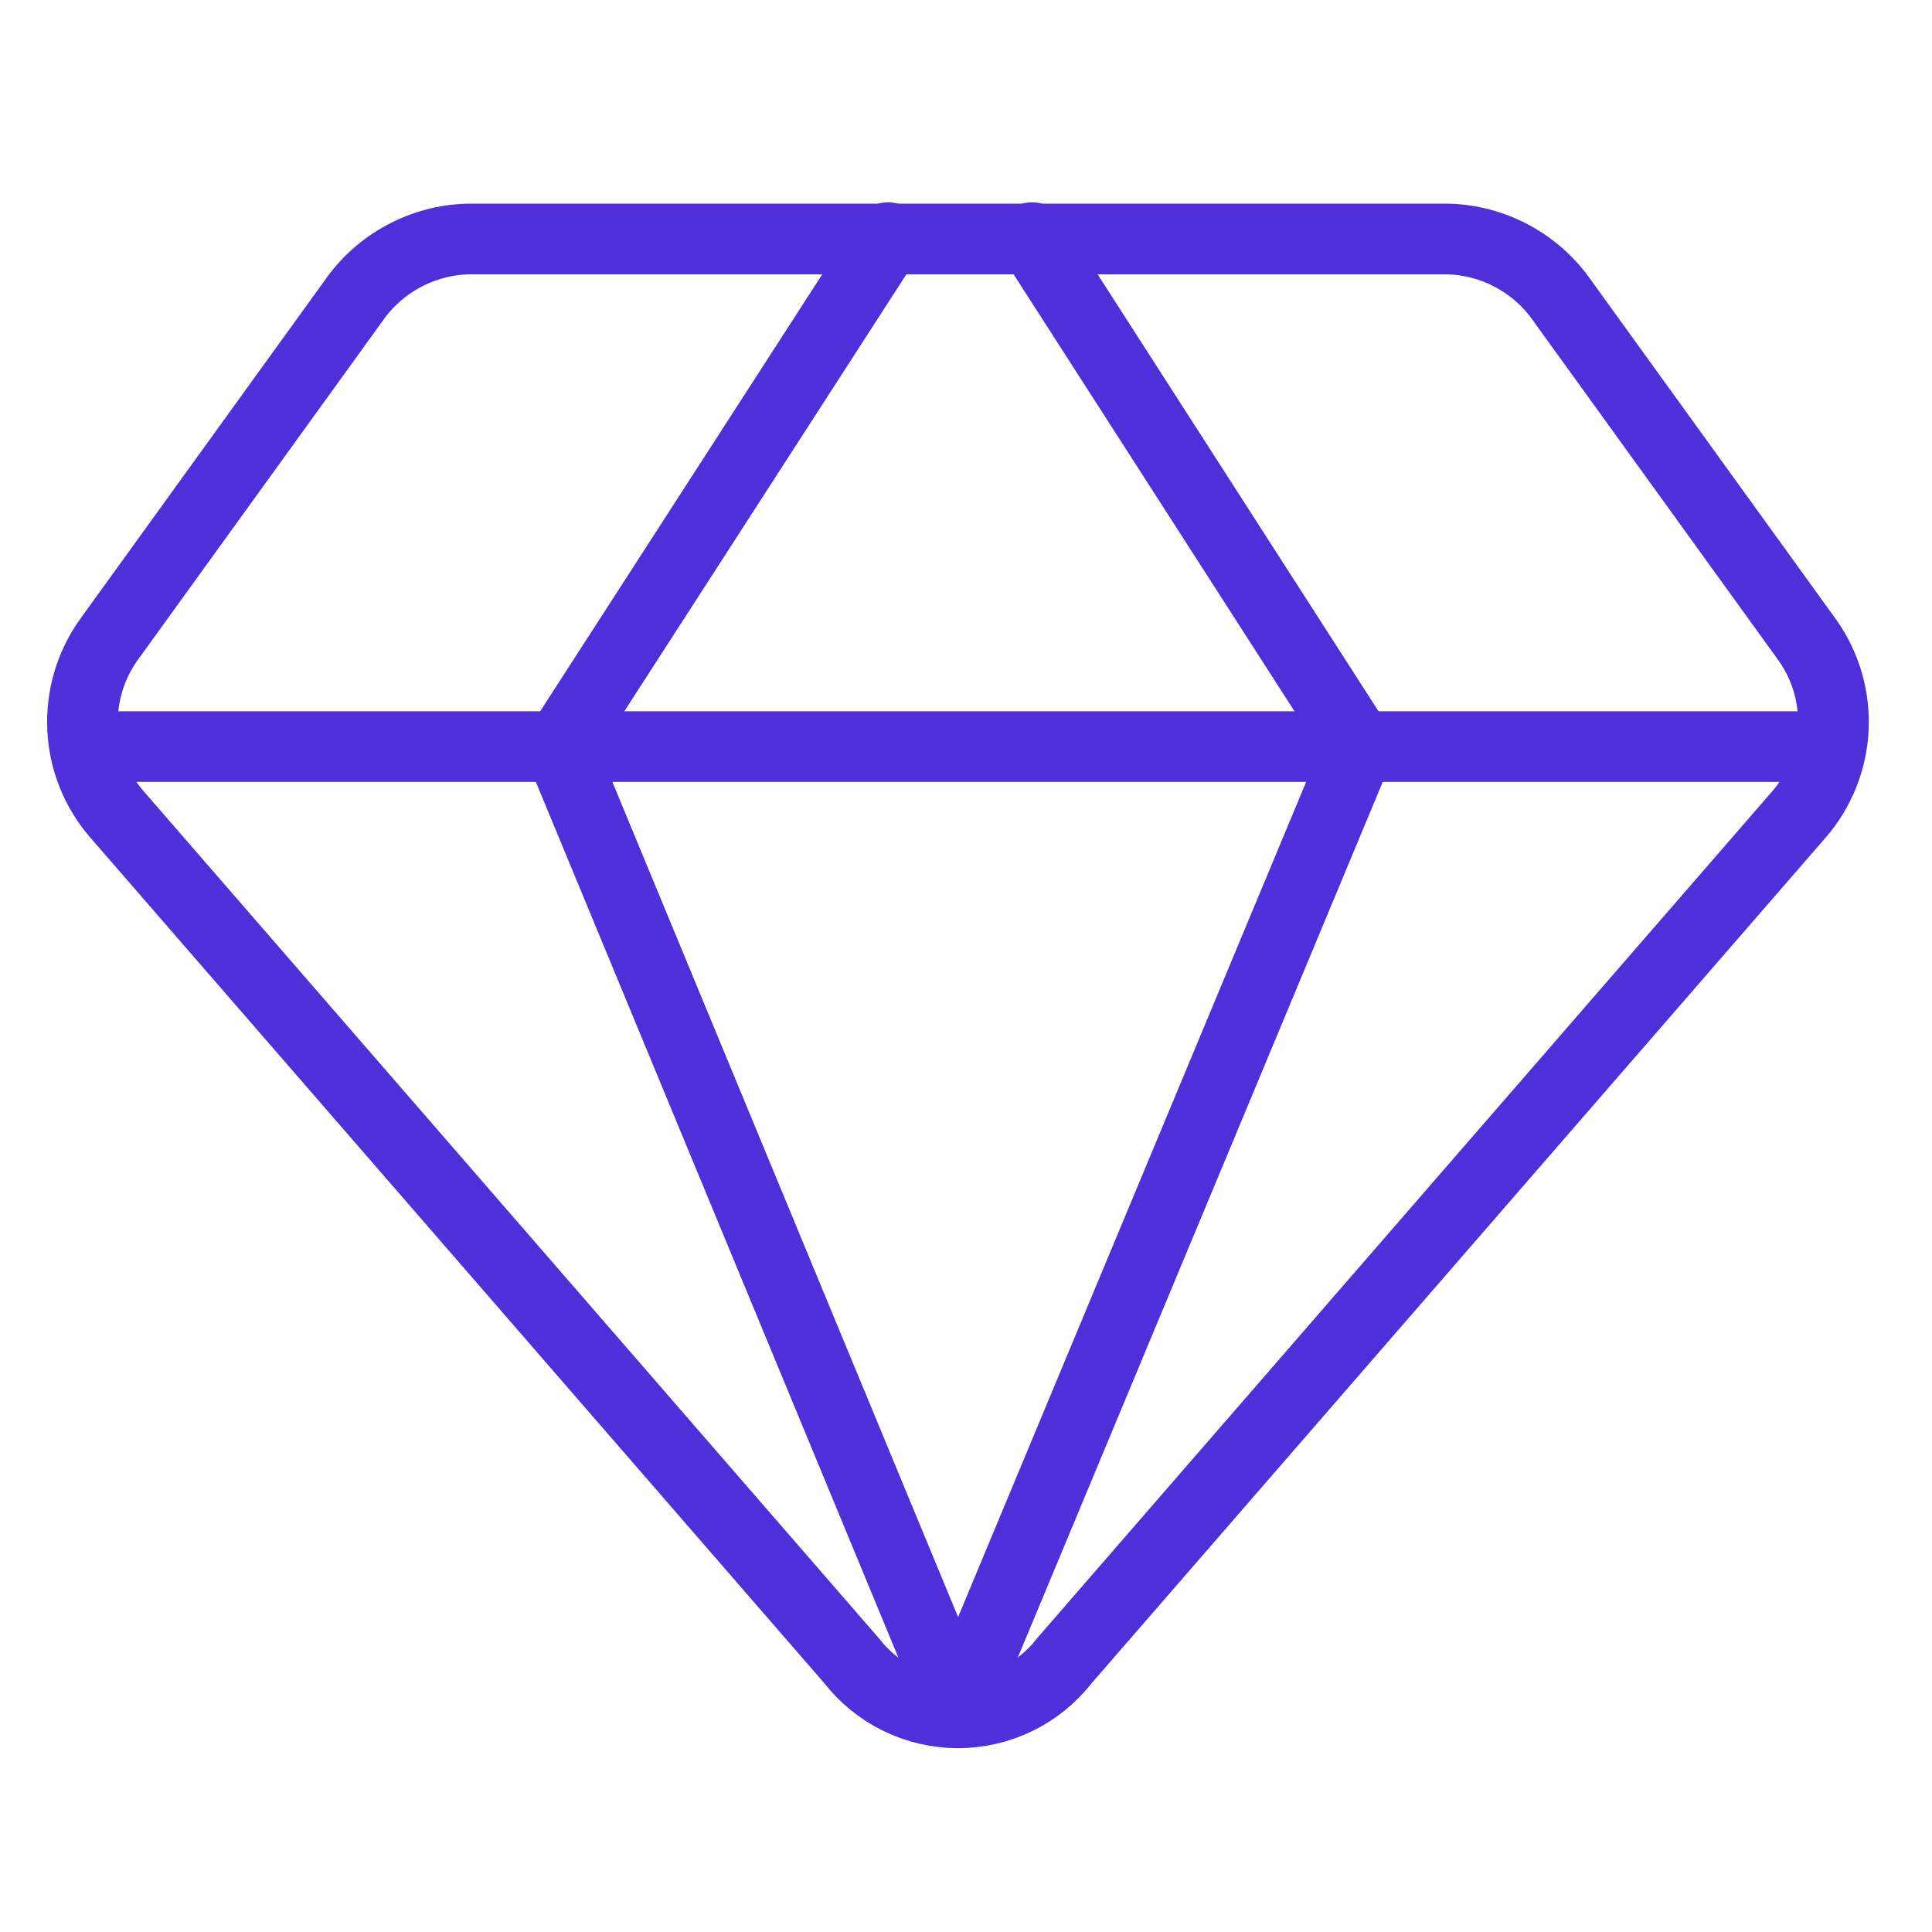 <svg width="41" height="41" viewBox="0 0 41 41" fill="none" xmlns="http://www.w3.org/2000/svg">
<path d="M30.73 5.072H9.93C9.45 5.085 8.98 5.211 8.559 5.44C8.137 5.668 7.774 5.992 7.501 6.387L2.301 13.587C1.915 14.132 1.722 14.791 1.753 15.459C1.784 16.127 2.037 16.765 2.473 17.272L18.073 35.244C18.34 35.588 18.682 35.866 19.073 36.058C19.464 36.249 19.894 36.349 20.33 36.349C20.765 36.349 21.195 36.249 21.586 36.058C21.978 35.866 22.32 35.588 22.587 35.244L38.187 17.272C38.622 16.765 38.875 16.127 38.906 15.459C38.937 14.791 38.744 14.132 38.358 13.587L33.158 6.387C32.885 5.992 32.523 5.668 32.101 5.44C31.679 5.211 31.209 5.085 30.73 5.072V5.072Z" stroke="#4e2fda" stroke-width="1.5" stroke-linecap="round" stroke-linejoin="round"/>
<path d="M18.845 5.043L11.873 15.843L20.33 36.272" stroke="#4e2fda" stroke-width="1.5" stroke-linecap="round" stroke-linejoin="round"/>
<path d="M21.901 5.043L28.844 15.843L20.33 36.272" stroke="#4e2fda" stroke-width="1.5" stroke-linecap="round" stroke-linejoin="round"/>
<path d="M1.814 15.844H38.843" stroke="#4e2fda" stroke-width="1.5" stroke-linecap="round" stroke-linejoin="round"/>
</svg>
